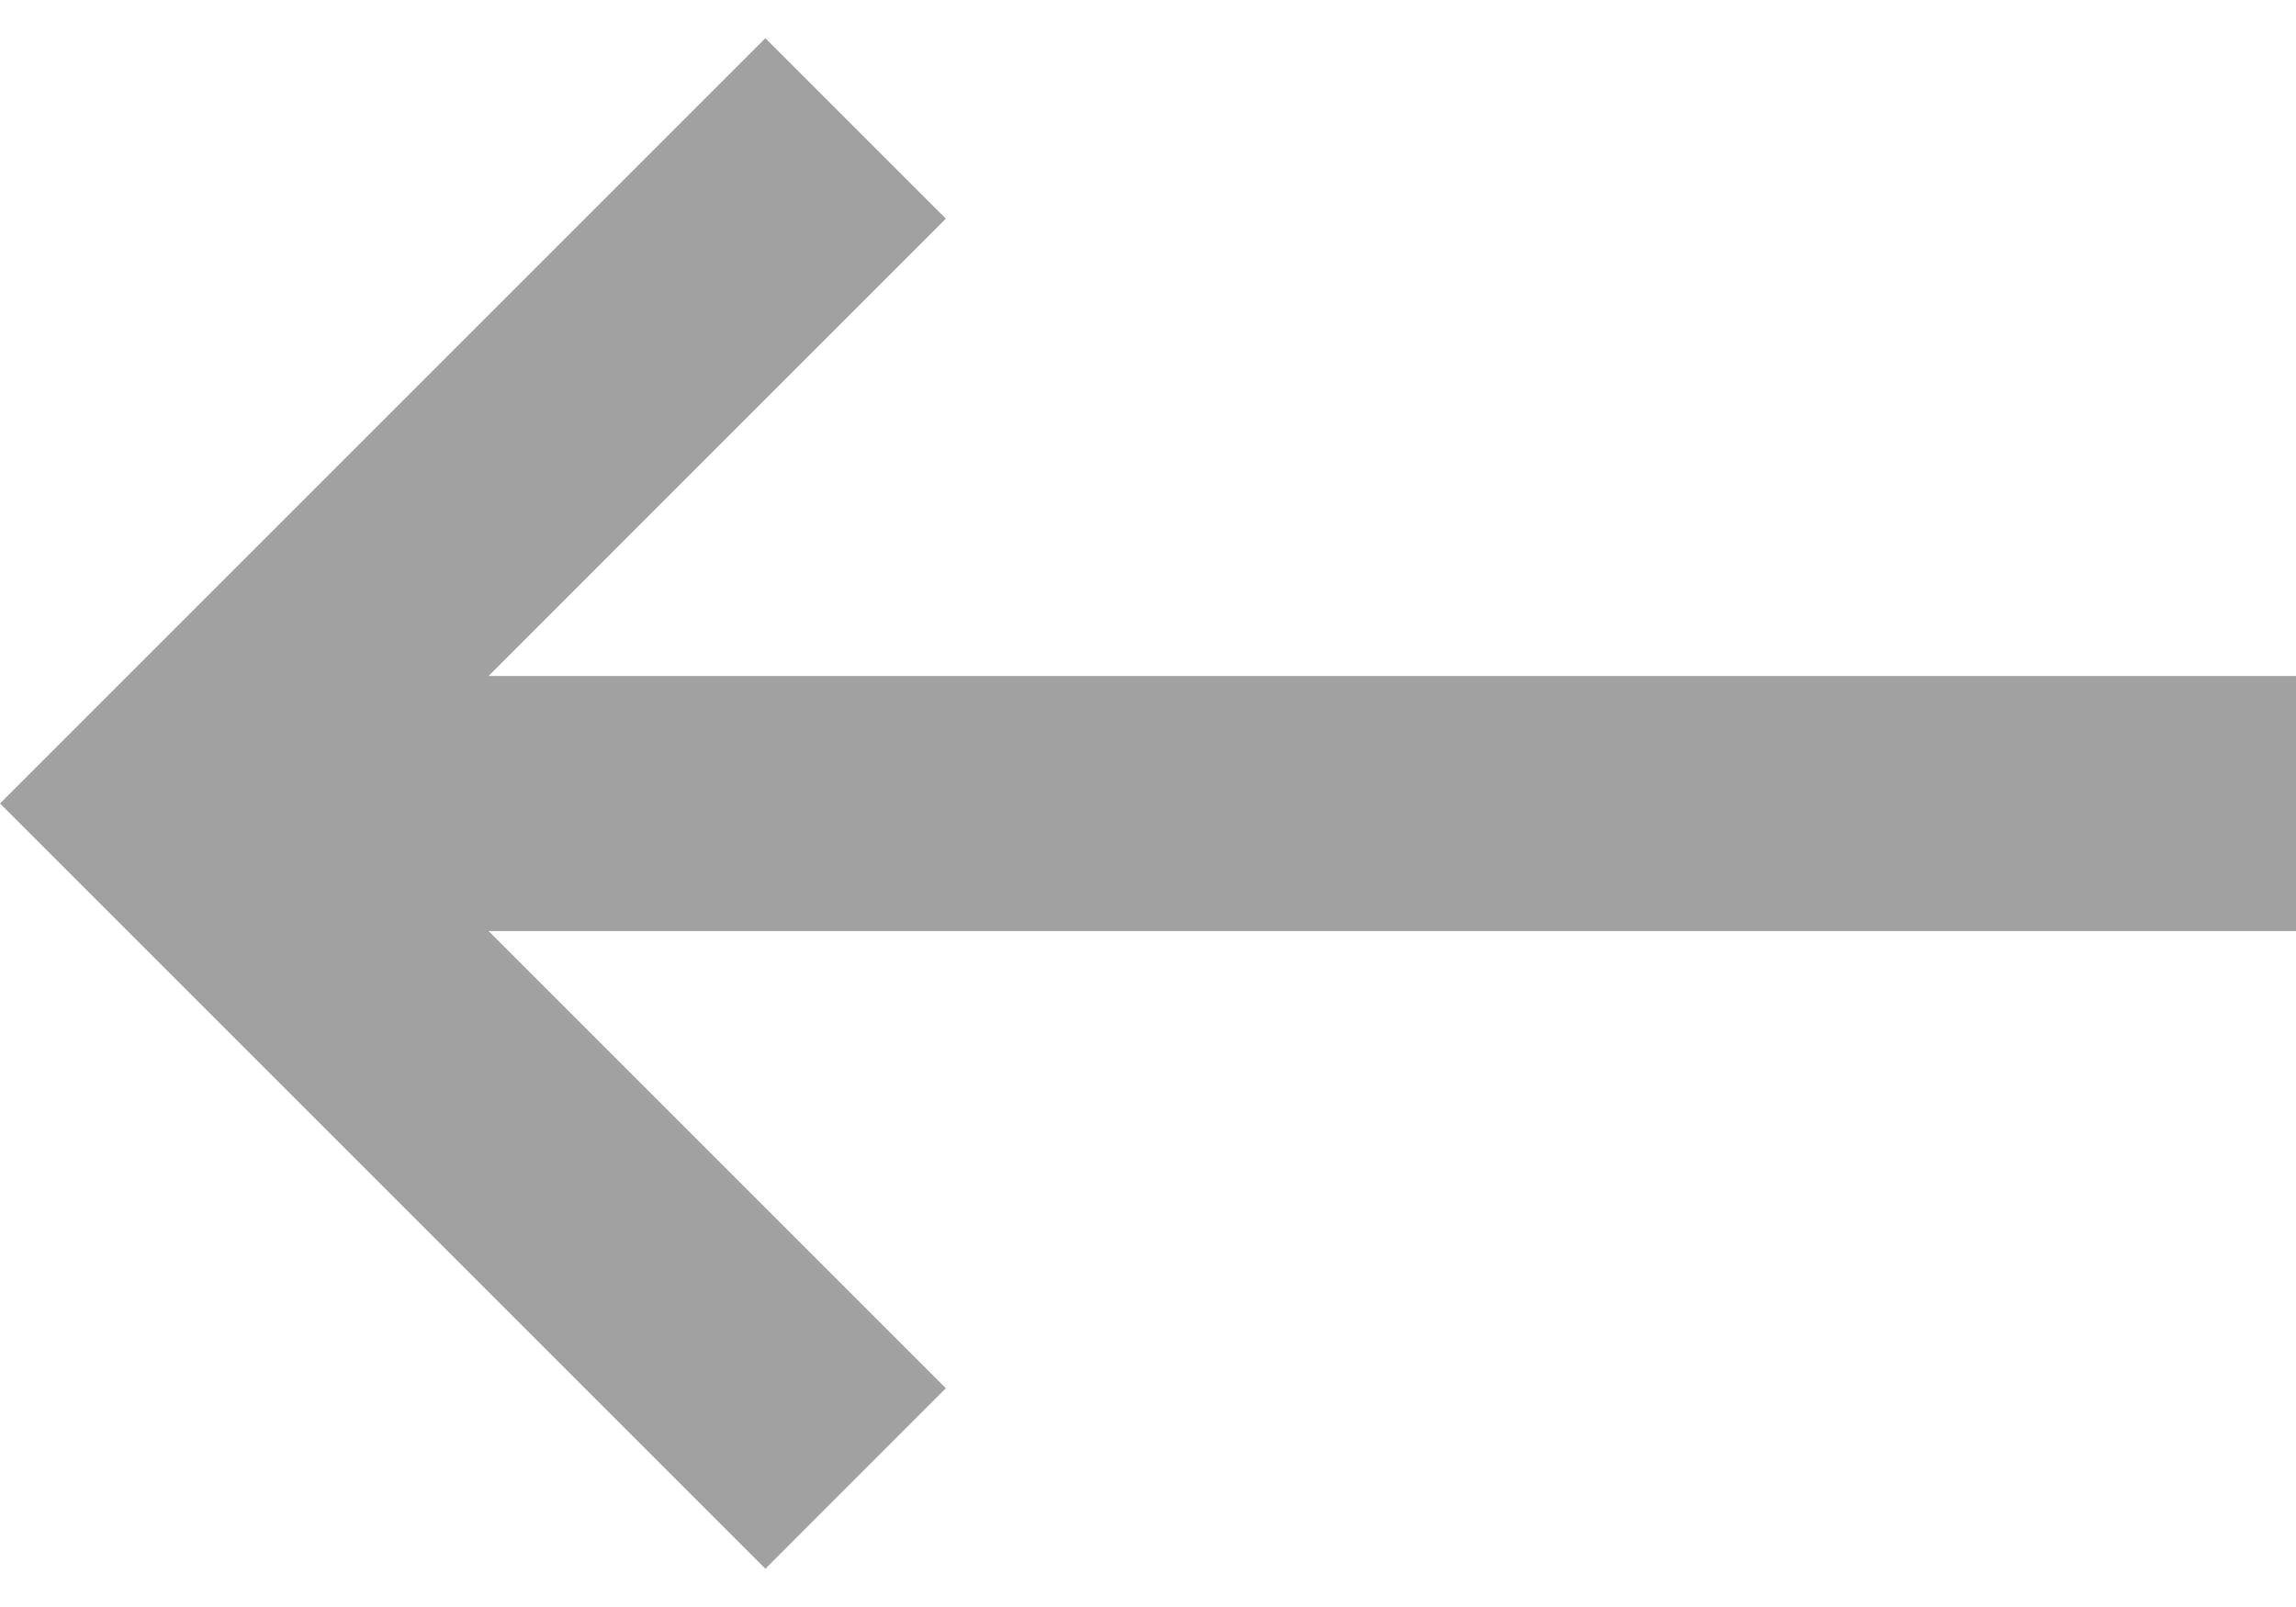 <svg width="20" height="14" viewBox="0 0 20 14" fill="none" xmlns="http://www.w3.org/2000/svg">
<path d="M20 5.889H4.256L8.239 1.905L6.667 0.333L0 7L6.667 13.667L8.239 12.094L4.256 8.111H20V5.889Z" fill="#A1A1A1"/>
</svg>
